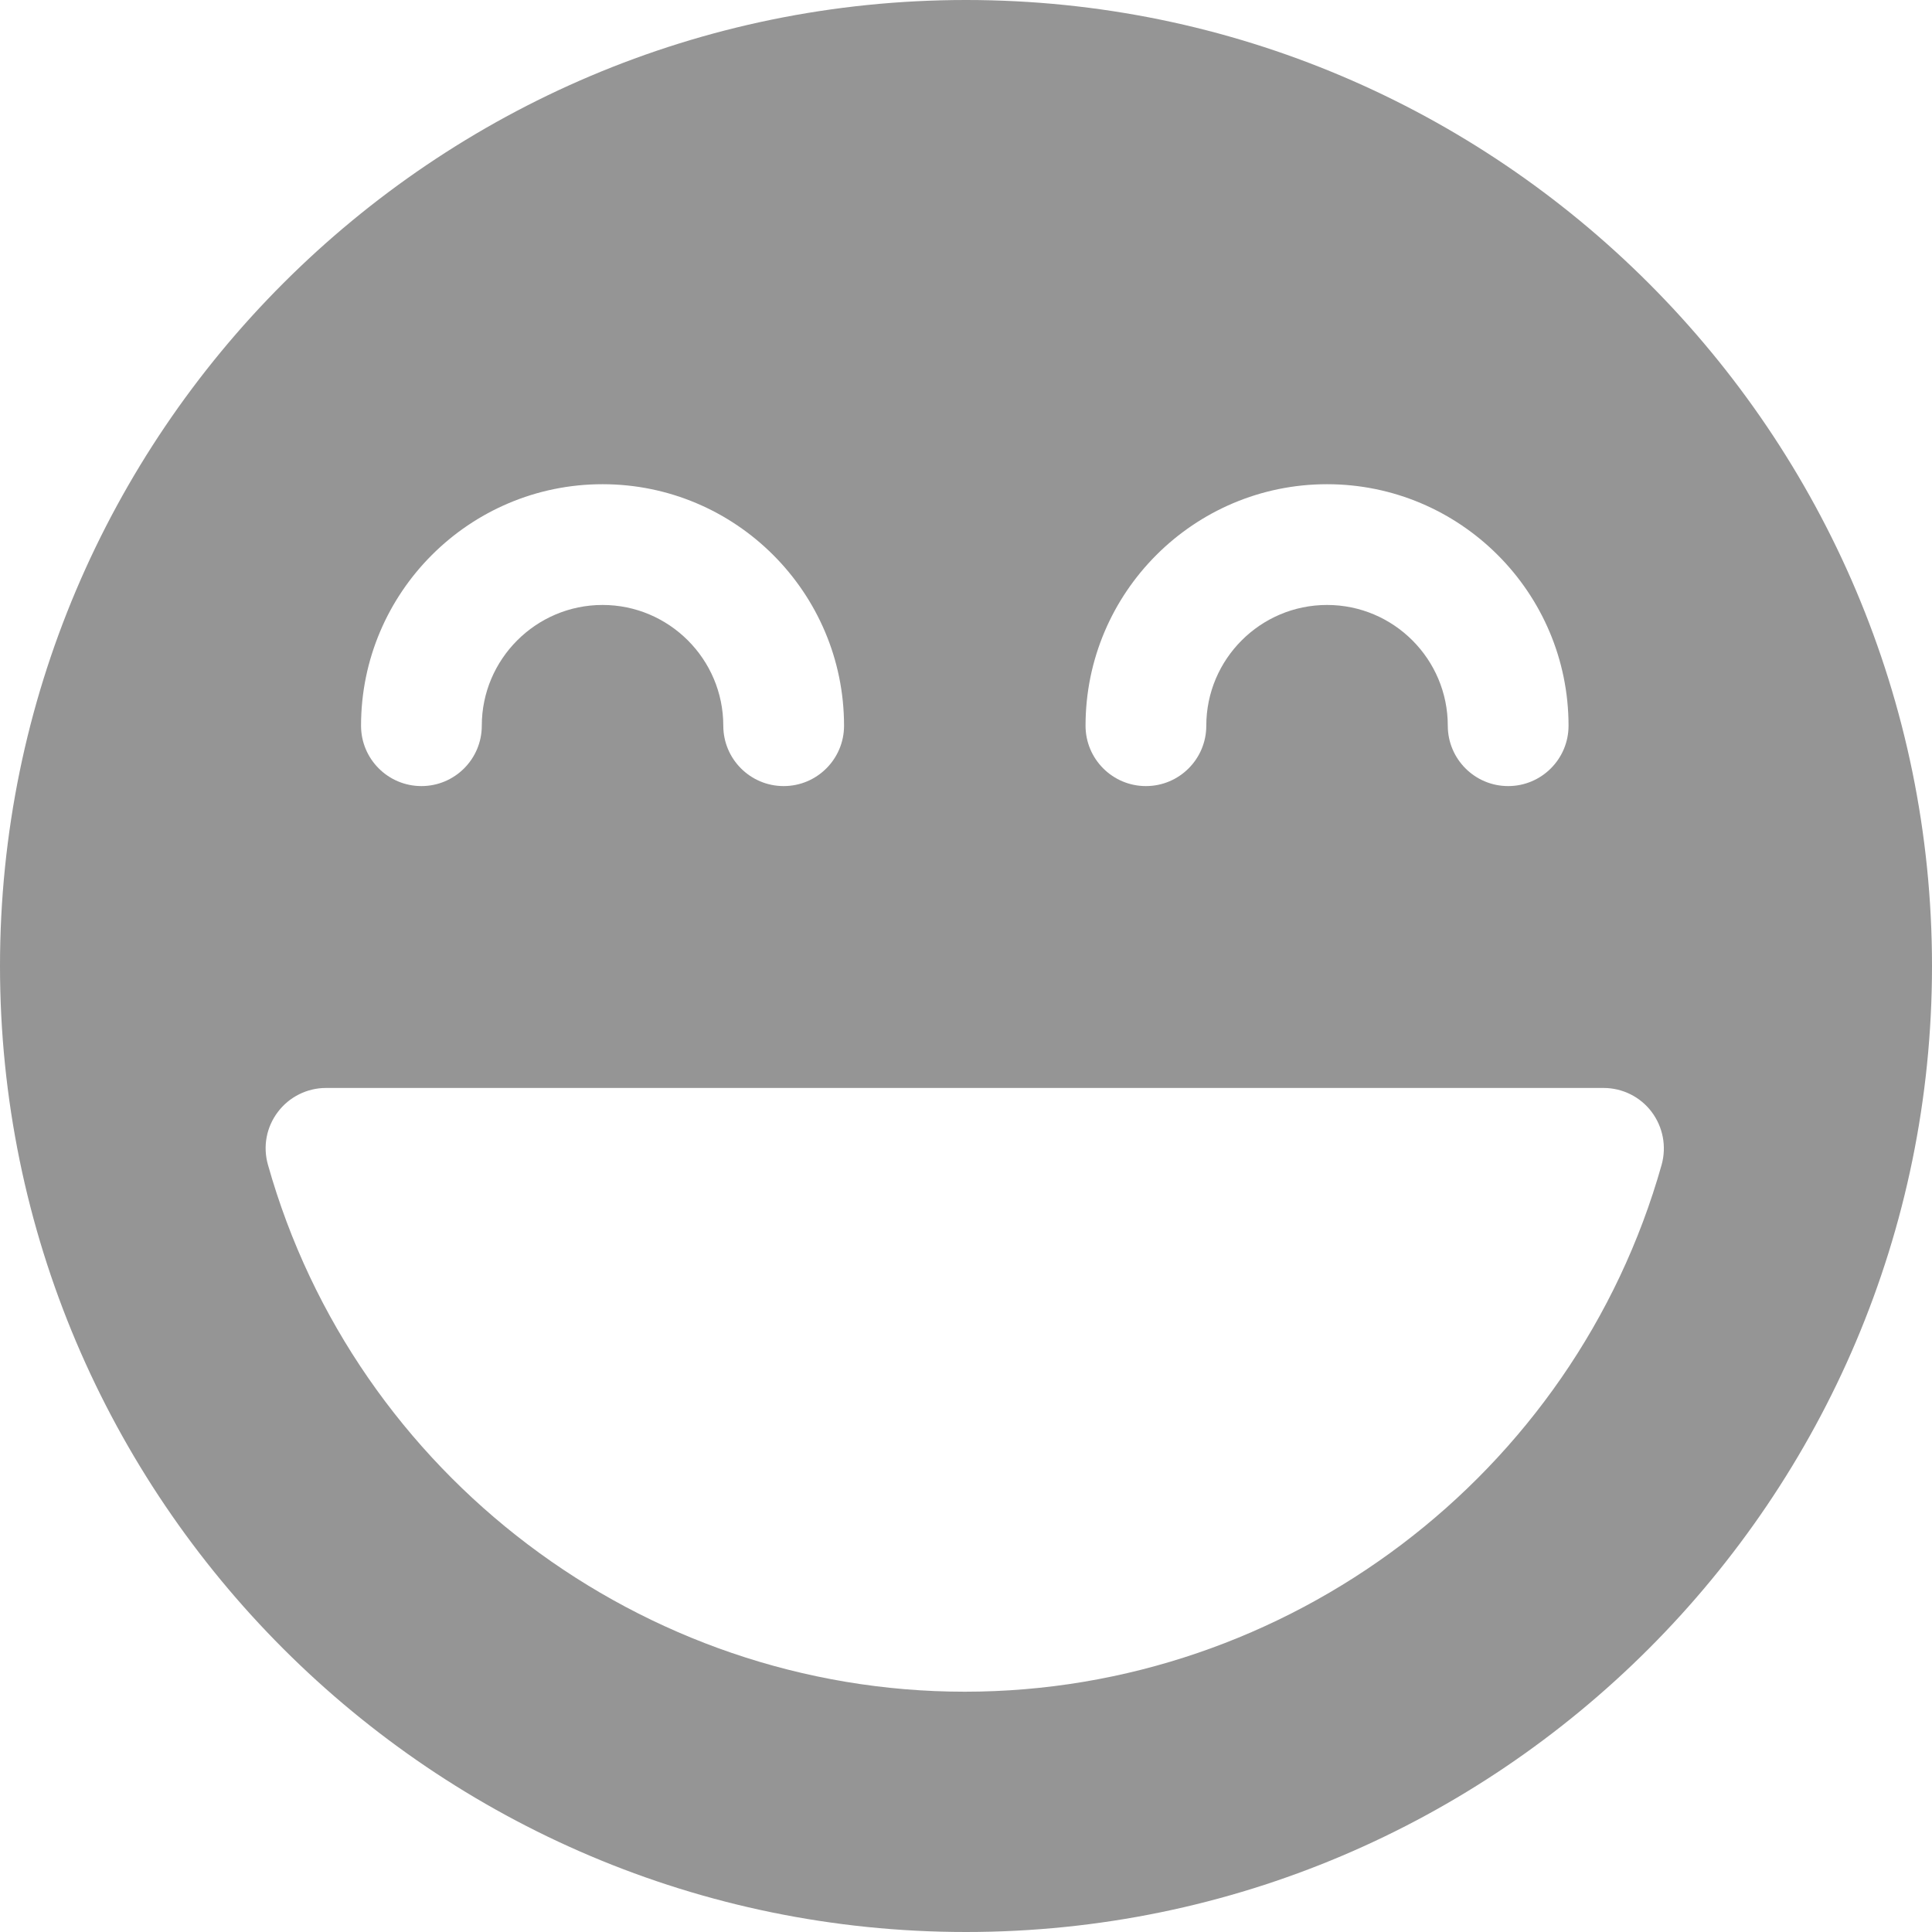 <svg width="48" height="48" viewBox="0 0 48 48" fill="none" xmlns="http://www.w3.org/2000/svg">
<path d="M24 0C10.767 0 0 10.767 0 24C0 37.233 10.767 48 24 48C37.233 48 48 37.233 48 24C48 10.767 37.233 0 24 0ZM32.97 12.03C36.279 12.03 38.97 14.721 38.97 18.03C38.97 18.858 38.298 19.53 37.47 19.53C36.642 19.53 35.97 18.858 35.97 18.03C35.97 16.377 34.626 15.03 32.97 15.03C31.314 15.03 29.97 16.377 29.97 18.03C29.97 18.858 29.298 19.53 28.47 19.53C27.642 19.53 26.97 18.858 26.97 18.03C26.97 14.721 29.661 12.03 32.97 12.03ZM14.97 12.03C18.279 12.03 20.97 14.721 20.97 18.03C20.97 18.858 20.298 19.53 19.47 19.53C18.642 19.53 17.97 18.858 17.97 18.03C17.97 16.377 16.623 15.03 14.97 15.03C13.317 15.03 11.97 16.377 11.97 18.03C11.97 18.858 11.298 19.53 10.47 19.53C9.642 19.53 8.97 18.858 8.97 18.03C8.97 14.721 11.661 12.03 14.97 12.03ZM23.97 42.03C15.945 42.03 8.826 36.645 6.657 28.938C6.528 28.485 6.618 28.002 6.903 27.627C7.185 27.252 7.629 27.03 8.1 27.03H39.84C40.308 27.03 40.752 27.249 41.034 27.624C41.316 27.999 41.409 28.482 41.283 28.938C39.111 36.645 31.992 42.03 23.97 42.03Z" fill="#959595"/>
</svg>
